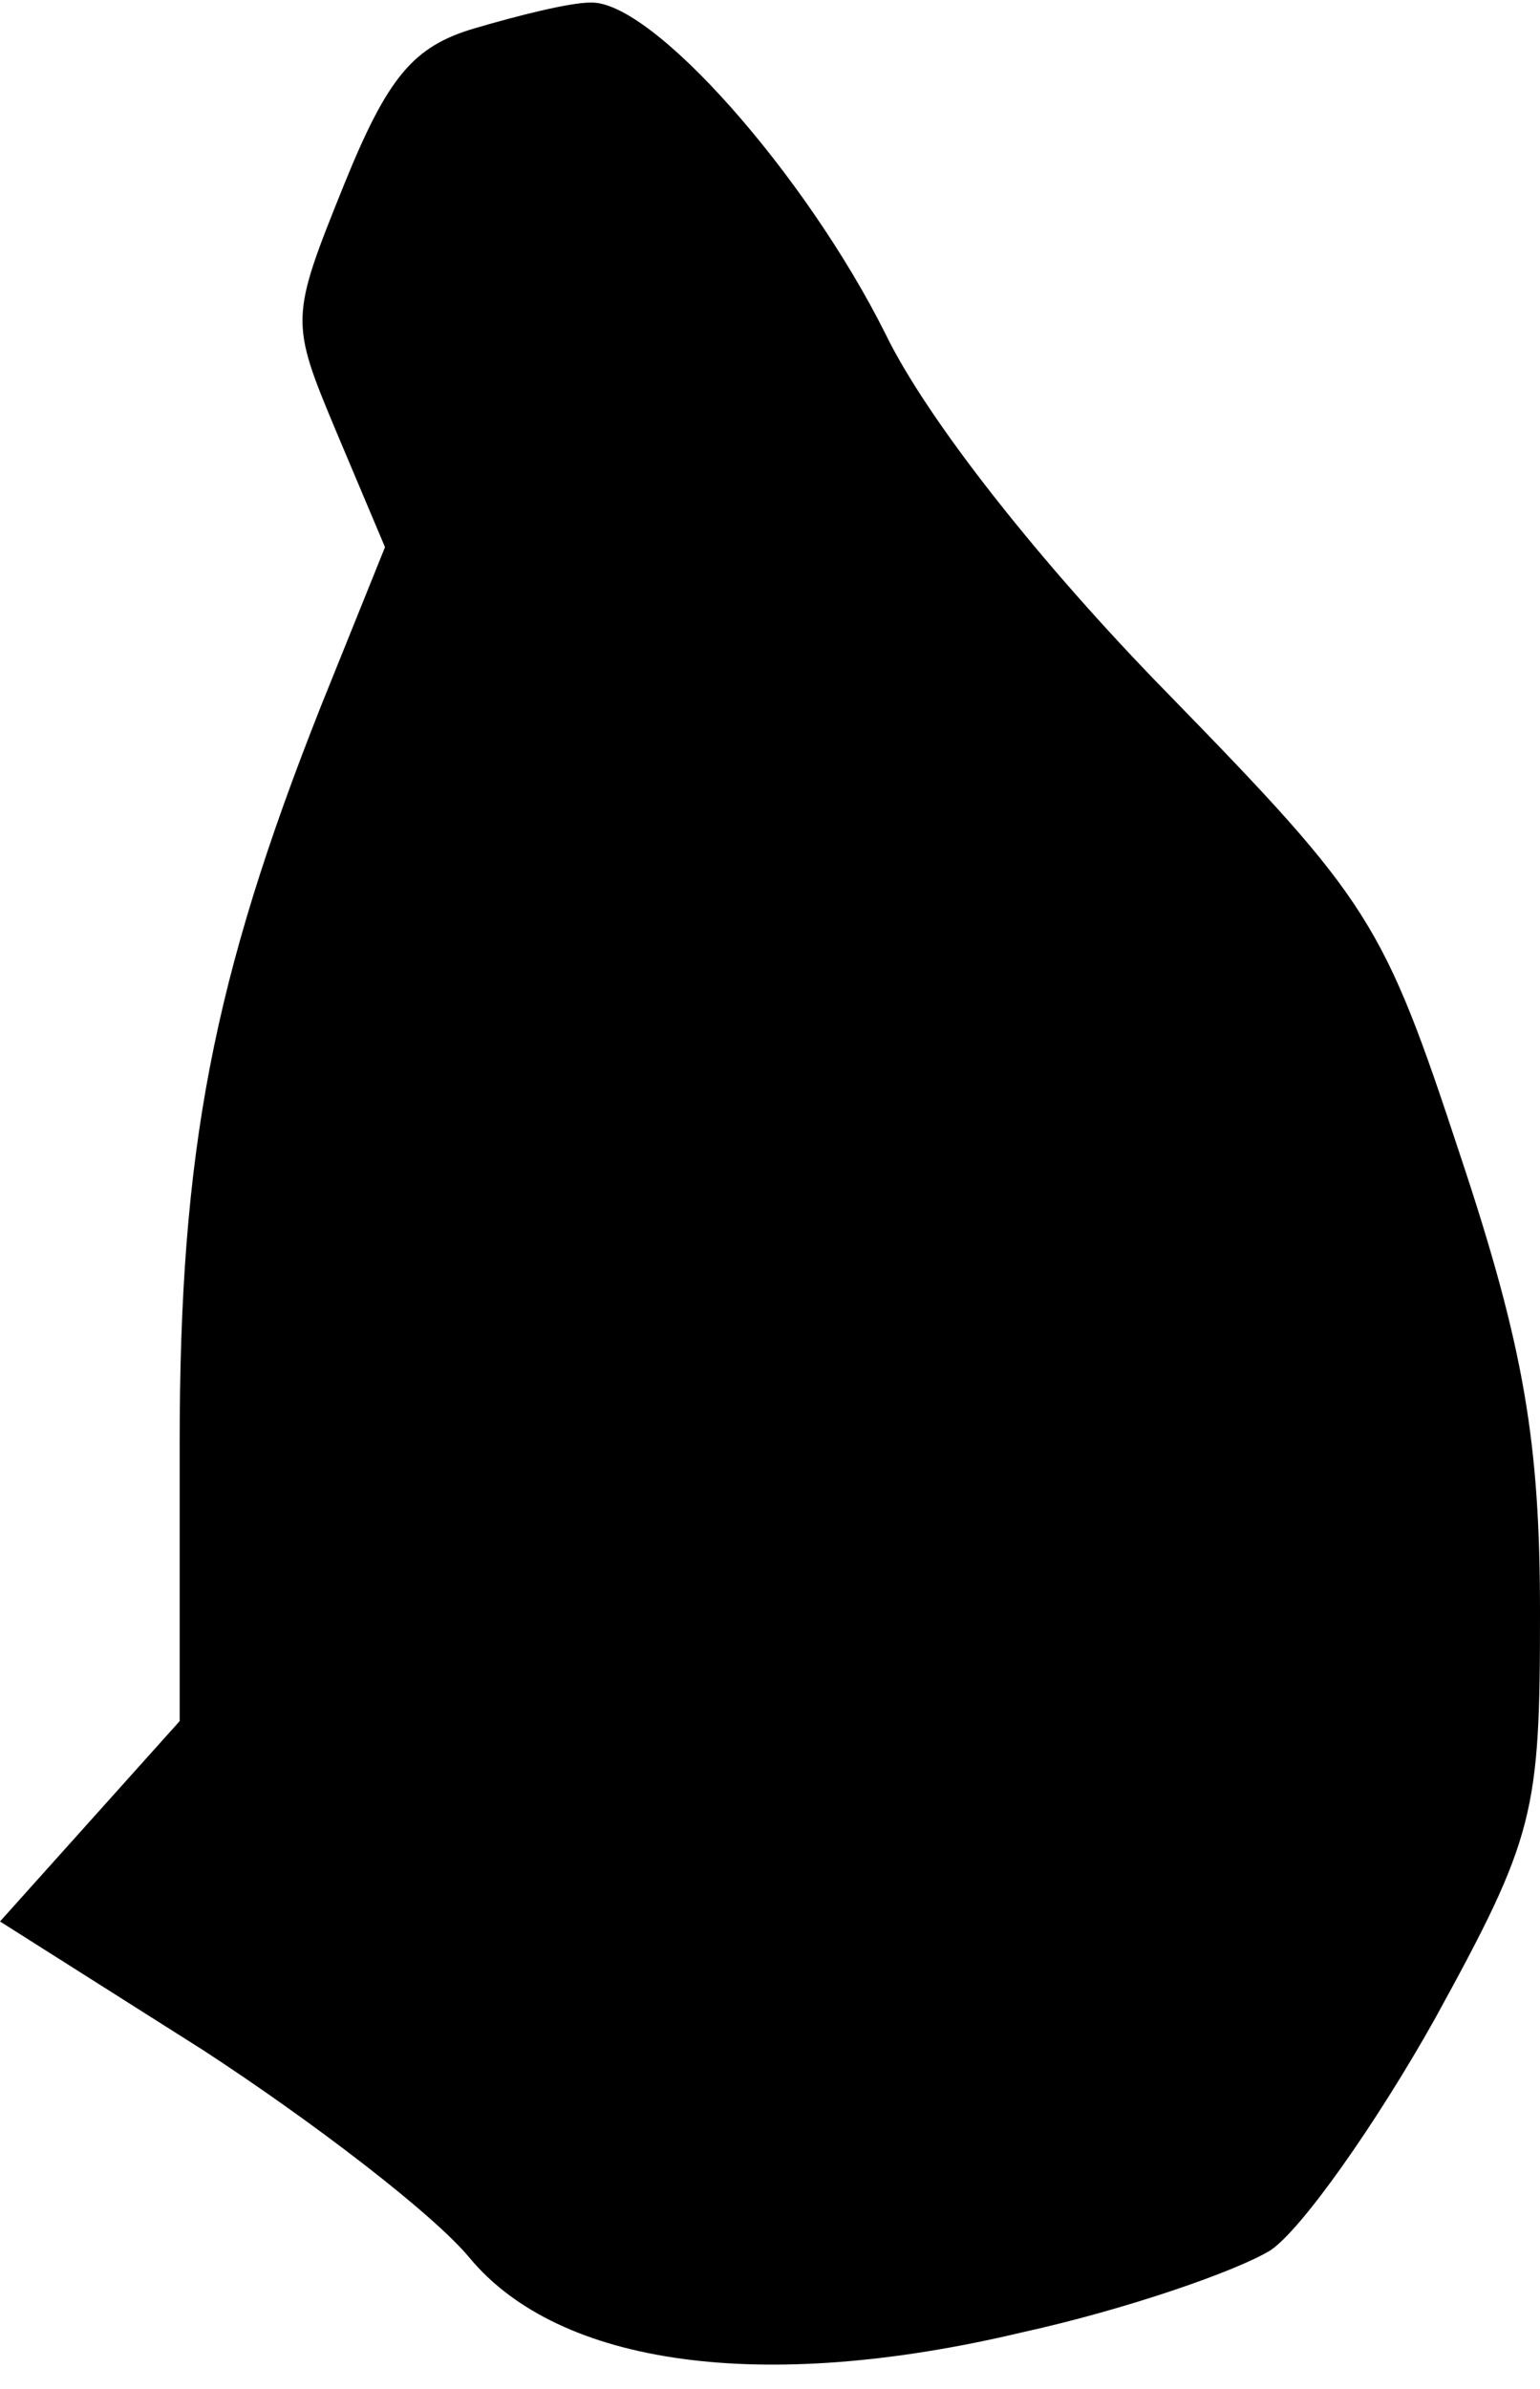 <?xml version="1.0" standalone="no"?>
<!DOCTYPE svg PUBLIC "-//W3C//DTD SVG 20010904//EN"
 "http://www.w3.org/TR/2001/REC-SVG-20010904/DTD/svg10.dtd">
<svg version="1.0" xmlns="http://www.w3.org/2000/svg"
 width="60pt" height="93pt" viewBox="0 0 60 93"
 preserveAspectRatio="xMidYMid meet">
<g transform="translate(0,93) scale(0.1,-0.1)"
fill="#000000" stroke="none">
<path fill="#000000" stroke="none" d="M185 919 c-24 -7 -34 -19 -51 -61 -21
-52 -21 -53 -3 -96 l19 -45 -25 -62 c-42 -106 -55 -173 -55 -287 l0 -108 -35
-39 -35 -39 79 -50 c43 -28 90 -64 104 -81 35 -42 114 -53 215 -29 41 9 84 24
97 32 12 8 41 49 64 90 39 71 41 80 41 158 0 66 -6 103 -31 178 -30 91 -35 99
-114 180 -50 51 -94 107 -110 140 -31 62 -91 130 -115 129 -8 0 -28 -5 -45
-10z"/>
</g>
</svg>
